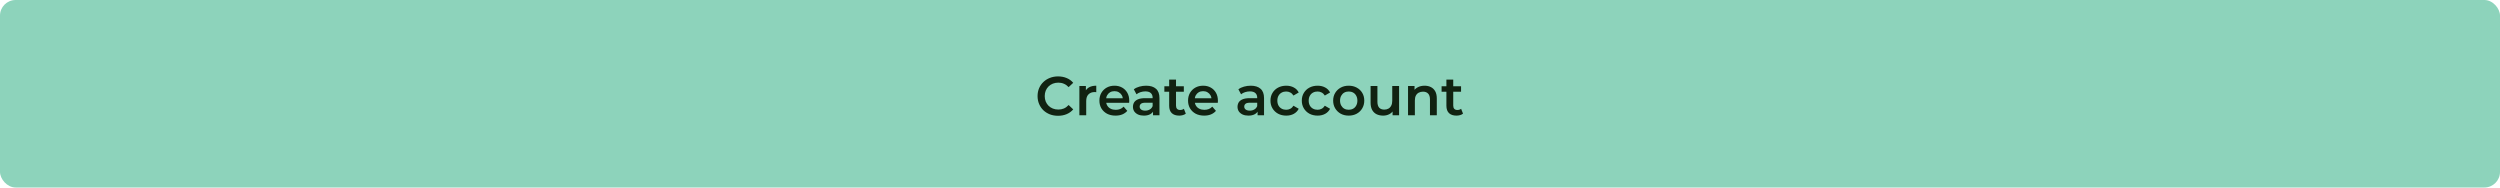 <svg width="640" height="48" viewBox="0 0 640 48" fill="none" xmlns="http://www.w3.org/2000/svg">
<rect width="640" height="48" rx="4" fill="#8DD3BB"/>
<path d="M270.852 29.64C270.105 29.64 269.41 29.519 268.766 29.276C268.131 29.024 267.576 28.674 267.1 28.226C266.633 27.769 266.269 27.232 266.008 26.616C265.747 26 265.616 25.328 265.616 24.6C265.616 23.872 265.747 23.2 266.008 22.584C266.269 21.968 266.638 21.436 267.114 20.988C267.59 20.531 268.145 20.181 268.78 19.938C269.415 19.686 270.11 19.56 270.866 19.56C271.669 19.56 272.401 19.7 273.064 19.98C273.727 20.251 274.287 20.657 274.744 21.198L273.568 22.304C273.213 21.921 272.817 21.637 272.378 21.45C271.939 21.254 271.463 21.156 270.95 21.156C270.437 21.156 269.965 21.24 269.536 21.408C269.116 21.576 268.747 21.814 268.43 22.122C268.122 22.43 267.879 22.794 267.702 23.214C267.534 23.634 267.45 24.096 267.45 24.6C267.45 25.104 267.534 25.566 267.702 25.986C267.879 26.406 268.122 26.77 268.43 27.078C268.747 27.386 269.116 27.624 269.536 27.792C269.965 27.96 270.437 28.044 270.95 28.044C271.463 28.044 271.939 27.951 272.378 27.764C272.817 27.568 273.213 27.274 273.568 26.882L274.744 28.002C274.287 28.534 273.727 28.94 273.064 29.22C272.401 29.5 271.664 29.64 270.852 29.64ZM276.32 29.5V22.024H277.986V24.082L277.79 23.48C278.014 22.976 278.364 22.593 278.84 22.332C279.325 22.071 279.927 21.94 280.646 21.94V23.606C280.571 23.587 280.501 23.578 280.436 23.578C280.371 23.569 280.305 23.564 280.24 23.564C279.577 23.564 279.05 23.76 278.658 24.152C278.266 24.535 278.07 25.109 278.07 25.874V29.5H276.32ZM285.576 29.598C284.745 29.598 284.017 29.435 283.392 29.108C282.776 28.772 282.295 28.315 281.95 27.736C281.614 27.157 281.446 26.499 281.446 25.762C281.446 25.015 281.609 24.357 281.936 23.788C282.272 23.209 282.729 22.757 283.308 22.43C283.896 22.103 284.563 21.94 285.31 21.94C286.038 21.94 286.687 22.099 287.256 22.416C287.825 22.733 288.273 23.181 288.6 23.76C288.927 24.339 289.09 25.02 289.09 25.804C289.09 25.879 289.085 25.963 289.076 26.056C289.076 26.149 289.071 26.238 289.062 26.322H282.832V25.16H288.138L287.452 25.524C287.461 25.095 287.373 24.717 287.186 24.39C286.999 24.063 286.743 23.807 286.416 23.62C286.099 23.433 285.73 23.34 285.31 23.34C284.881 23.34 284.503 23.433 284.176 23.62C283.859 23.807 283.607 24.068 283.42 24.404C283.243 24.731 283.154 25.118 283.154 25.566V25.846C283.154 26.294 283.257 26.691 283.462 27.036C283.667 27.381 283.957 27.647 284.33 27.834C284.703 28.021 285.133 28.114 285.618 28.114C286.038 28.114 286.416 28.049 286.752 27.918C287.088 27.787 287.387 27.582 287.648 27.302L288.586 28.38C288.25 28.772 287.825 29.075 287.312 29.29C286.808 29.495 286.229 29.598 285.576 29.598ZM295.172 29.5V27.988L295.074 27.666V25.02C295.074 24.507 294.92 24.11 294.612 23.83C294.304 23.541 293.837 23.396 293.212 23.396C292.792 23.396 292.377 23.461 291.966 23.592C291.565 23.723 291.224 23.905 290.944 24.138L290.258 22.864C290.659 22.556 291.135 22.327 291.686 22.178C292.246 22.019 292.825 21.94 293.422 21.94C294.505 21.94 295.34 22.201 295.928 22.724C296.525 23.237 296.824 24.035 296.824 25.118V29.5H295.172ZM292.82 29.598C292.26 29.598 291.77 29.505 291.35 29.318C290.93 29.122 290.603 28.856 290.37 28.52C290.146 28.175 290.034 27.787 290.034 27.358C290.034 26.938 290.132 26.56 290.328 26.224C290.533 25.888 290.865 25.622 291.322 25.426C291.779 25.23 292.386 25.132 293.142 25.132H295.312V26.294H293.268C292.671 26.294 292.269 26.392 292.064 26.588C291.859 26.775 291.756 27.008 291.756 27.288C291.756 27.605 291.882 27.857 292.134 28.044C292.386 28.231 292.736 28.324 293.184 28.324C293.613 28.324 293.996 28.226 294.332 28.03C294.677 27.834 294.925 27.545 295.074 27.162L295.368 28.212C295.2 28.651 294.897 28.991 294.458 29.234C294.029 29.477 293.483 29.598 292.82 29.598ZM301.884 29.598C301.063 29.598 300.428 29.388 299.98 28.968C299.532 28.539 299.308 27.909 299.308 27.078V20.372H301.058V27.036C301.058 27.391 301.147 27.666 301.324 27.862C301.511 28.058 301.767 28.156 302.094 28.156C302.486 28.156 302.813 28.053 303.074 27.848L303.564 29.094C303.359 29.262 303.107 29.388 302.808 29.472C302.509 29.556 302.201 29.598 301.884 29.598ZM298.076 23.48V22.08H303.06V23.48H298.076ZM308.271 29.598C307.441 29.598 306.713 29.435 306.087 29.108C305.471 28.772 304.991 28.315 304.645 27.736C304.309 27.157 304.141 26.499 304.141 25.762C304.141 25.015 304.305 24.357 304.631 23.788C304.967 23.209 305.425 22.757 306.003 22.43C306.591 22.103 307.259 21.94 308.005 21.94C308.733 21.94 309.382 22.099 309.951 22.416C310.521 22.733 310.969 23.181 311.295 23.76C311.622 24.339 311.785 25.02 311.785 25.804C311.785 25.879 311.781 25.963 311.771 26.056C311.771 26.149 311.767 26.238 311.757 26.322H305.527V25.16H310.833L310.147 25.524C310.157 25.095 310.068 24.717 309.881 24.39C309.695 24.063 309.438 23.807 309.111 23.62C308.794 23.433 308.425 23.34 308.005 23.34C307.576 23.34 307.198 23.433 306.871 23.62C306.554 23.807 306.302 24.068 306.115 24.404C305.938 24.731 305.849 25.118 305.849 25.566V25.846C305.849 26.294 305.952 26.691 306.157 27.036C306.363 27.381 306.652 27.647 307.025 27.834C307.399 28.021 307.828 28.114 308.313 28.114C308.733 28.114 309.111 28.049 309.447 27.918C309.783 27.787 310.082 27.582 310.343 27.302L311.281 28.38C310.945 28.772 310.521 29.075 310.007 29.29C309.503 29.495 308.925 29.598 308.271 29.598ZM321.942 29.5V27.988L321.844 27.666V25.02C321.844 24.507 321.69 24.11 321.382 23.83C321.074 23.541 320.607 23.396 319.982 23.396C319.562 23.396 319.146 23.461 318.736 23.592C318.334 23.723 317.994 23.905 317.714 24.138L317.028 22.864C317.429 22.556 317.905 22.327 318.456 22.178C319.016 22.019 319.594 21.94 320.192 21.94C321.274 21.94 322.11 22.201 322.698 22.724C323.295 23.237 323.594 24.035 323.594 25.118V29.5H321.942ZM319.59 29.598C319.03 29.598 318.54 29.505 318.12 29.318C317.7 29.122 317.373 28.856 317.14 28.52C316.916 28.175 316.804 27.787 316.804 27.358C316.804 26.938 316.902 26.56 317.098 26.224C317.303 25.888 317.634 25.622 318.092 25.426C318.549 25.23 319.156 25.132 319.912 25.132H322.082V26.294H320.038C319.44 26.294 319.039 26.392 318.834 26.588C318.628 26.775 318.526 27.008 318.526 27.288C318.526 27.605 318.652 27.857 318.904 28.044C319.156 28.231 319.506 28.324 319.954 28.324C320.383 28.324 320.766 28.226 321.102 28.03C321.447 27.834 321.694 27.545 321.844 27.162L322.138 28.212C321.97 28.651 321.666 28.991 321.228 29.234C320.798 29.477 320.252 29.598 319.59 29.598ZM329.283 29.598C328.499 29.598 327.799 29.435 327.183 29.108C326.576 28.772 326.1 28.315 325.755 27.736C325.41 27.157 325.237 26.499 325.237 25.762C325.237 25.015 325.41 24.357 325.755 23.788C326.1 23.209 326.576 22.757 327.183 22.43C327.799 22.103 328.499 21.94 329.283 21.94C330.011 21.94 330.65 22.089 331.201 22.388C331.761 22.677 332.186 23.107 332.475 23.676L331.131 24.46C330.907 24.105 330.632 23.844 330.305 23.676C329.988 23.508 329.642 23.424 329.269 23.424C328.84 23.424 328.452 23.517 328.107 23.704C327.762 23.891 327.491 24.161 327.295 24.516C327.099 24.861 327.001 25.277 327.001 25.762C327.001 26.247 327.099 26.667 327.295 27.022C327.491 27.367 327.762 27.633 328.107 27.82C328.452 28.007 328.84 28.1 329.269 28.1C329.642 28.1 329.988 28.016 330.305 27.848C330.632 27.68 330.907 27.419 331.131 27.064L332.475 27.848C332.186 28.408 331.761 28.842 331.201 29.15C330.65 29.449 330.011 29.598 329.283 29.598ZM337.308 29.598C336.524 29.598 335.824 29.435 335.208 29.108C334.602 28.772 334.126 28.315 333.78 27.736C333.435 27.157 333.262 26.499 333.262 25.762C333.262 25.015 333.435 24.357 333.78 23.788C334.126 23.209 334.602 22.757 335.208 22.43C335.824 22.103 336.524 21.94 337.308 21.94C338.036 21.94 338.676 22.089 339.226 22.388C339.786 22.677 340.211 23.107 340.5 23.676L339.156 24.46C338.932 24.105 338.657 23.844 338.33 23.676C338.013 23.508 337.668 23.424 337.294 23.424C336.865 23.424 336.478 23.517 336.132 23.704C335.787 23.891 335.516 24.161 335.32 24.516C335.124 24.861 335.026 25.277 335.026 25.762C335.026 26.247 335.124 26.667 335.32 27.022C335.516 27.367 335.787 27.633 336.132 27.82C336.478 28.007 336.865 28.1 337.294 28.1C337.668 28.1 338.013 28.016 338.33 27.848C338.657 27.68 338.932 27.419 339.156 27.064L340.5 27.848C340.211 28.408 339.786 28.842 339.226 29.15C338.676 29.449 338.036 29.598 337.308 29.598ZM345.264 29.598C344.499 29.598 343.817 29.435 343.22 29.108C342.623 28.772 342.151 28.315 341.806 27.736C341.461 27.157 341.288 26.499 341.288 25.762C341.288 25.015 341.461 24.357 341.806 23.788C342.151 23.209 342.623 22.757 343.22 22.43C343.817 22.103 344.499 21.94 345.264 21.94C346.039 21.94 346.725 22.103 347.322 22.43C347.929 22.757 348.4 23.205 348.736 23.774C349.081 24.343 349.254 25.006 349.254 25.762C349.254 26.499 349.081 27.157 348.736 27.736C348.4 28.315 347.929 28.772 347.322 29.108C346.725 29.435 346.039 29.598 345.264 29.598ZM345.264 28.1C345.693 28.1 346.076 28.007 346.412 27.82C346.748 27.633 347.009 27.363 347.196 27.008C347.392 26.653 347.49 26.238 347.49 25.762C347.49 25.277 347.392 24.861 347.196 24.516C347.009 24.161 346.748 23.891 346.412 23.704C346.076 23.517 345.698 23.424 345.278 23.424C344.849 23.424 344.466 23.517 344.13 23.704C343.803 23.891 343.542 24.161 343.346 24.516C343.15 24.861 343.052 25.277 343.052 25.762C343.052 26.238 343.15 26.653 343.346 27.008C343.542 27.363 343.803 27.633 344.13 27.82C344.466 28.007 344.844 28.1 345.264 28.1ZM354.091 29.598C353.457 29.598 352.897 29.481 352.411 29.248C351.926 29.005 351.548 28.641 351.277 28.156C351.007 27.661 350.871 27.041 350.871 26.294V22.024H352.621V26.056C352.621 26.728 352.771 27.232 353.069 27.568C353.377 27.895 353.811 28.058 354.371 28.058C354.782 28.058 355.137 27.974 355.435 27.806C355.743 27.638 355.981 27.386 356.149 27.05C356.327 26.714 356.415 26.299 356.415 25.804V22.024H358.165V29.5H356.499V27.484L356.793 28.1C356.541 28.585 356.173 28.959 355.687 29.22C355.202 29.472 354.67 29.598 354.091 29.598ZM364.699 21.94C365.296 21.94 365.828 22.057 366.295 22.29C366.771 22.523 367.144 22.883 367.415 23.368C367.685 23.844 367.821 24.46 367.821 25.216V29.5H366.071V25.44C366.071 24.777 365.912 24.283 365.595 23.956C365.287 23.629 364.853 23.466 364.293 23.466C363.882 23.466 363.518 23.55 363.201 23.718C362.883 23.886 362.636 24.138 362.459 24.474C362.291 24.801 362.207 25.216 362.207 25.72V29.5H360.457V22.024H362.123V24.04L361.829 23.424C362.09 22.948 362.468 22.584 362.963 22.332C363.467 22.071 364.045 21.94 364.699 21.94ZM372.855 29.598C372.033 29.598 371.399 29.388 370.951 28.968C370.503 28.539 370.279 27.909 370.279 27.078V20.372H372.029V27.036C372.029 27.391 372.117 27.666 372.295 27.862C372.481 28.058 372.738 28.156 373.065 28.156C373.457 28.156 373.783 28.053 374.045 27.848L374.535 29.094C374.329 29.262 374.077 29.388 373.779 29.472C373.48 29.556 373.172 29.598 372.855 29.598ZM369.047 23.48V22.08H374.031V23.48H369.047Z" fill="#112211"/>
</svg>
